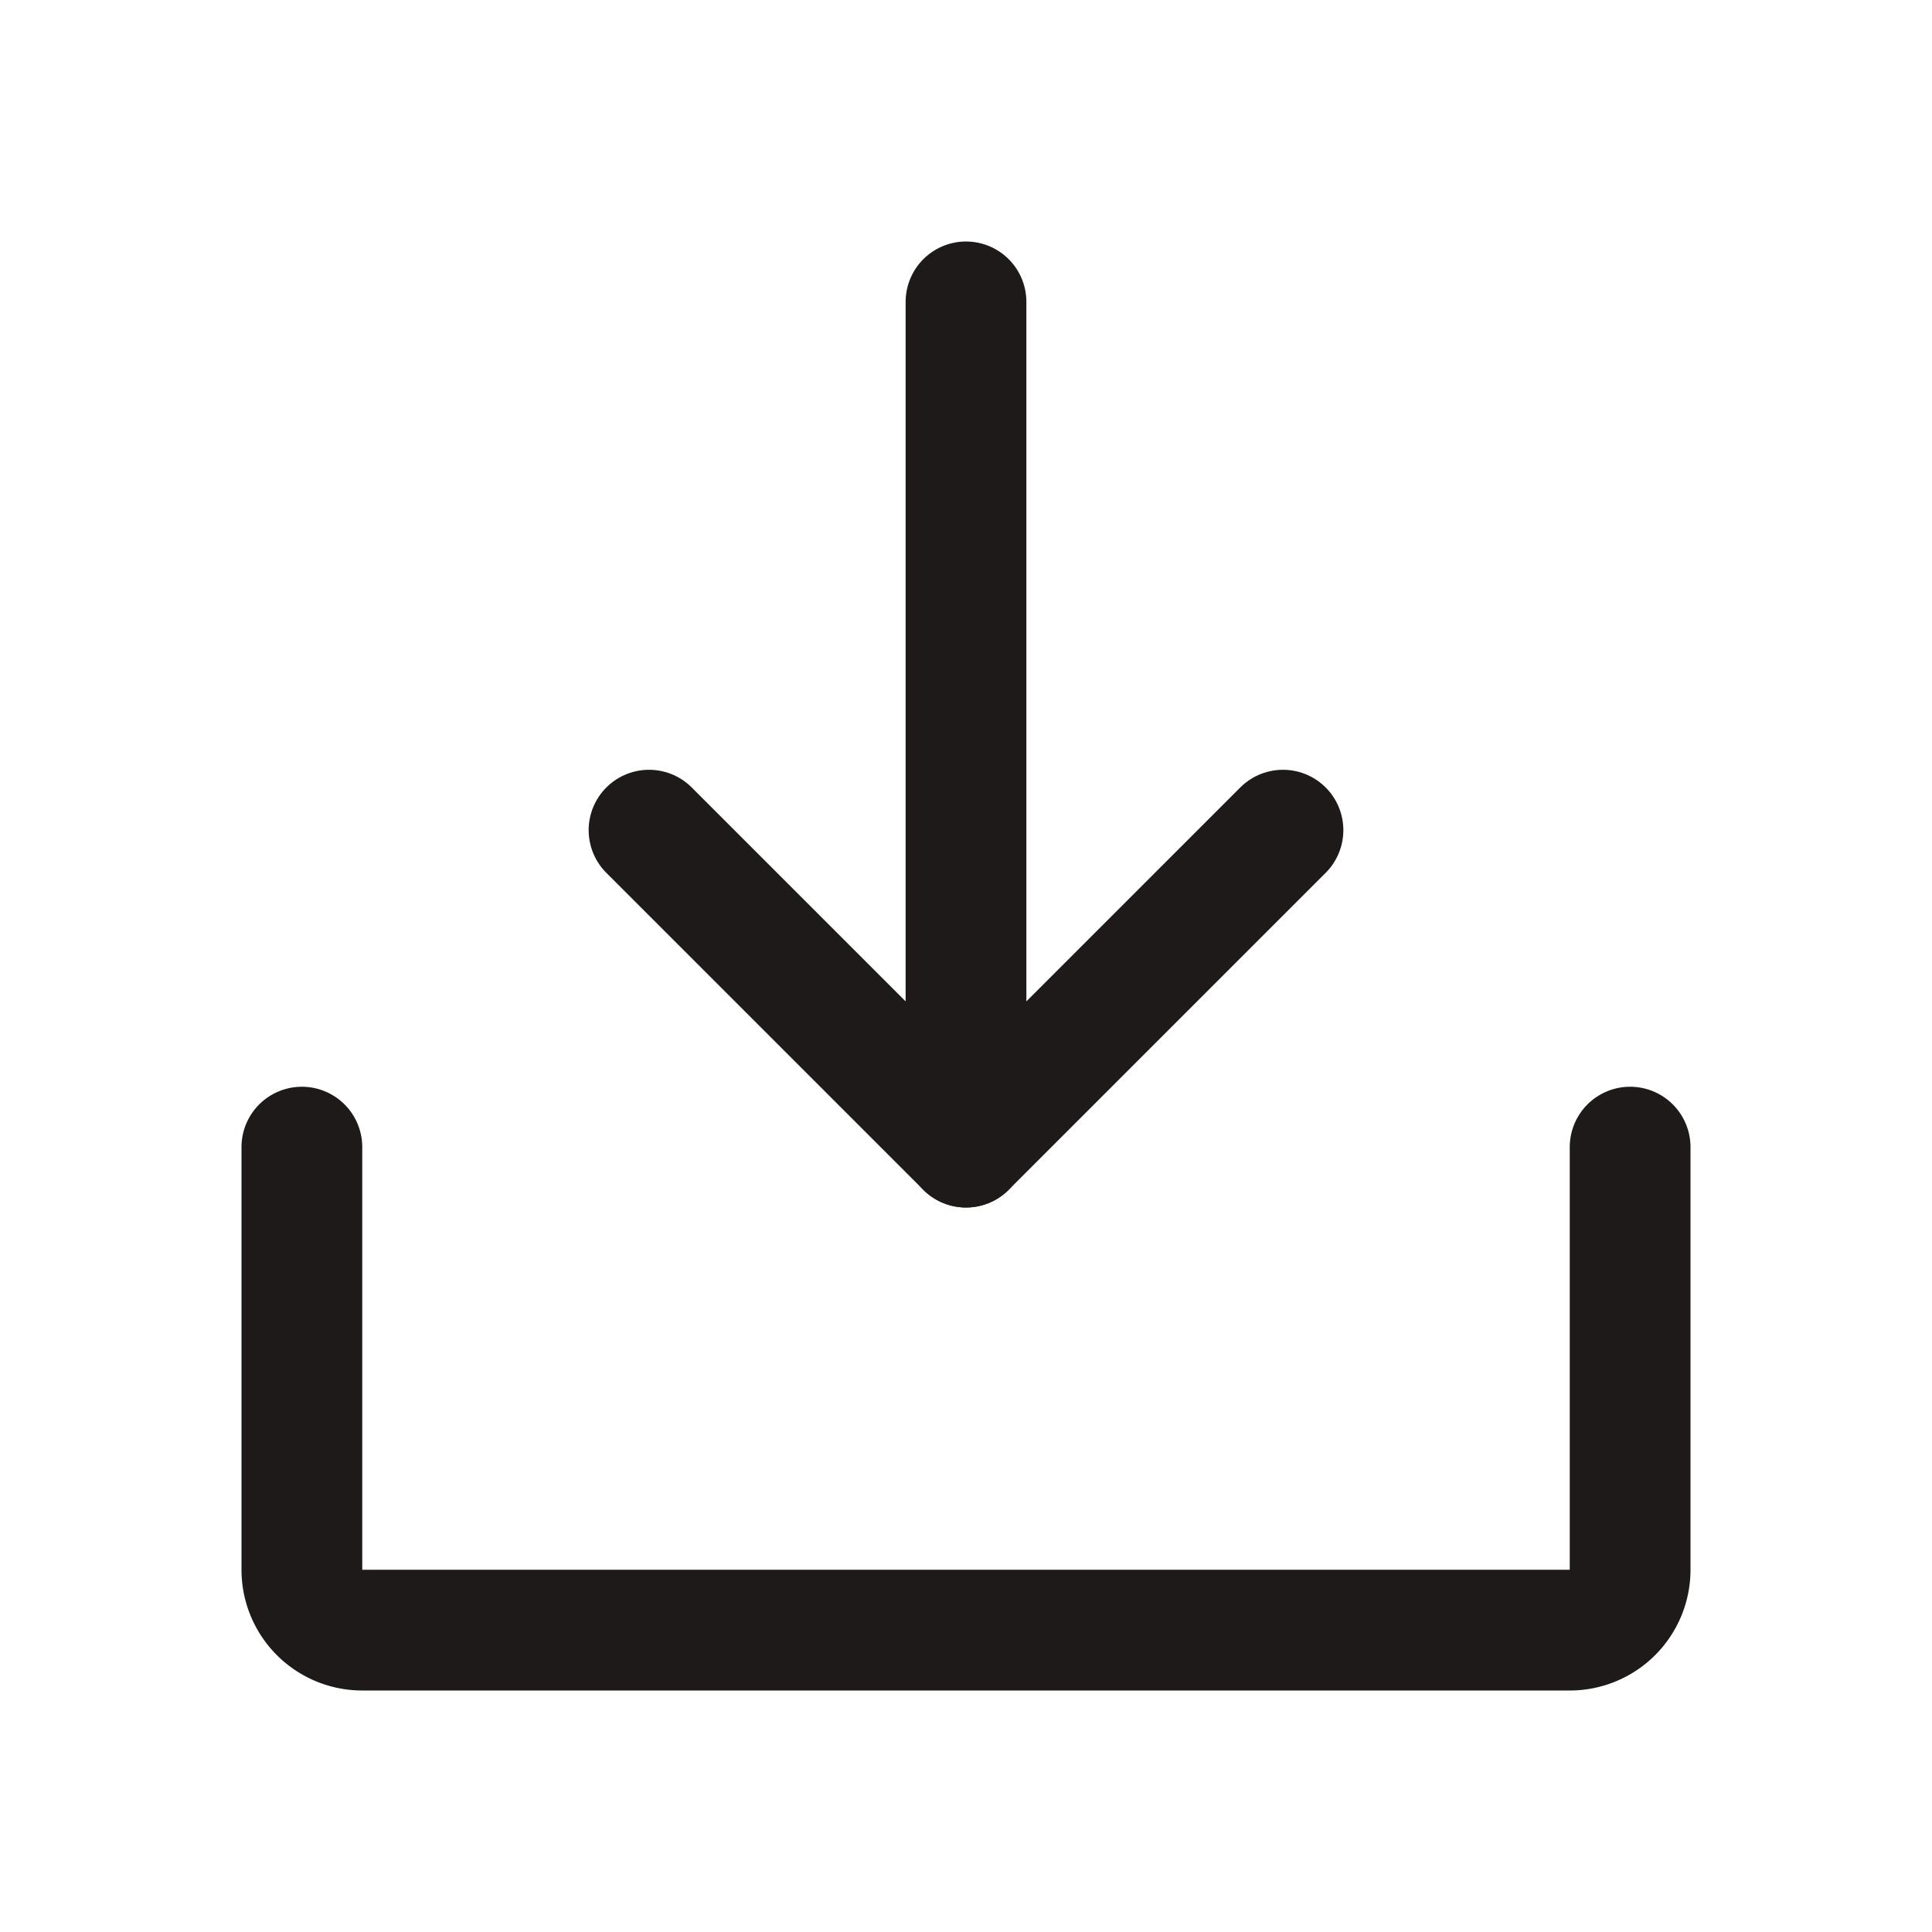 <svg xmlns="http://www.w3.org/2000/svg" width="192" height="192" fill="#1e1a1a" viewBox="0 0 256 256"><rect width="256" height="256" fill="none"></rect><polyline points="86 110 128 152 170 110" fill="none" stroke="#1e1a1a" stroke-linecap="round" stroke-linejoin="round" stroke-width="16"></polyline><line x1="128" y1="40" x2="128" y2="152" fill="none" stroke="#1e1a1a" stroke-linecap="round" stroke-linejoin="round" stroke-width="16"></line><path d="M216,152v56a8,8,0,0,1-8,8H48a8,8,0,0,1-8-8V152" fill="none" stroke="#1e1a1a" stroke-linecap="round" stroke-linejoin="round" stroke-width="16"></path></svg>